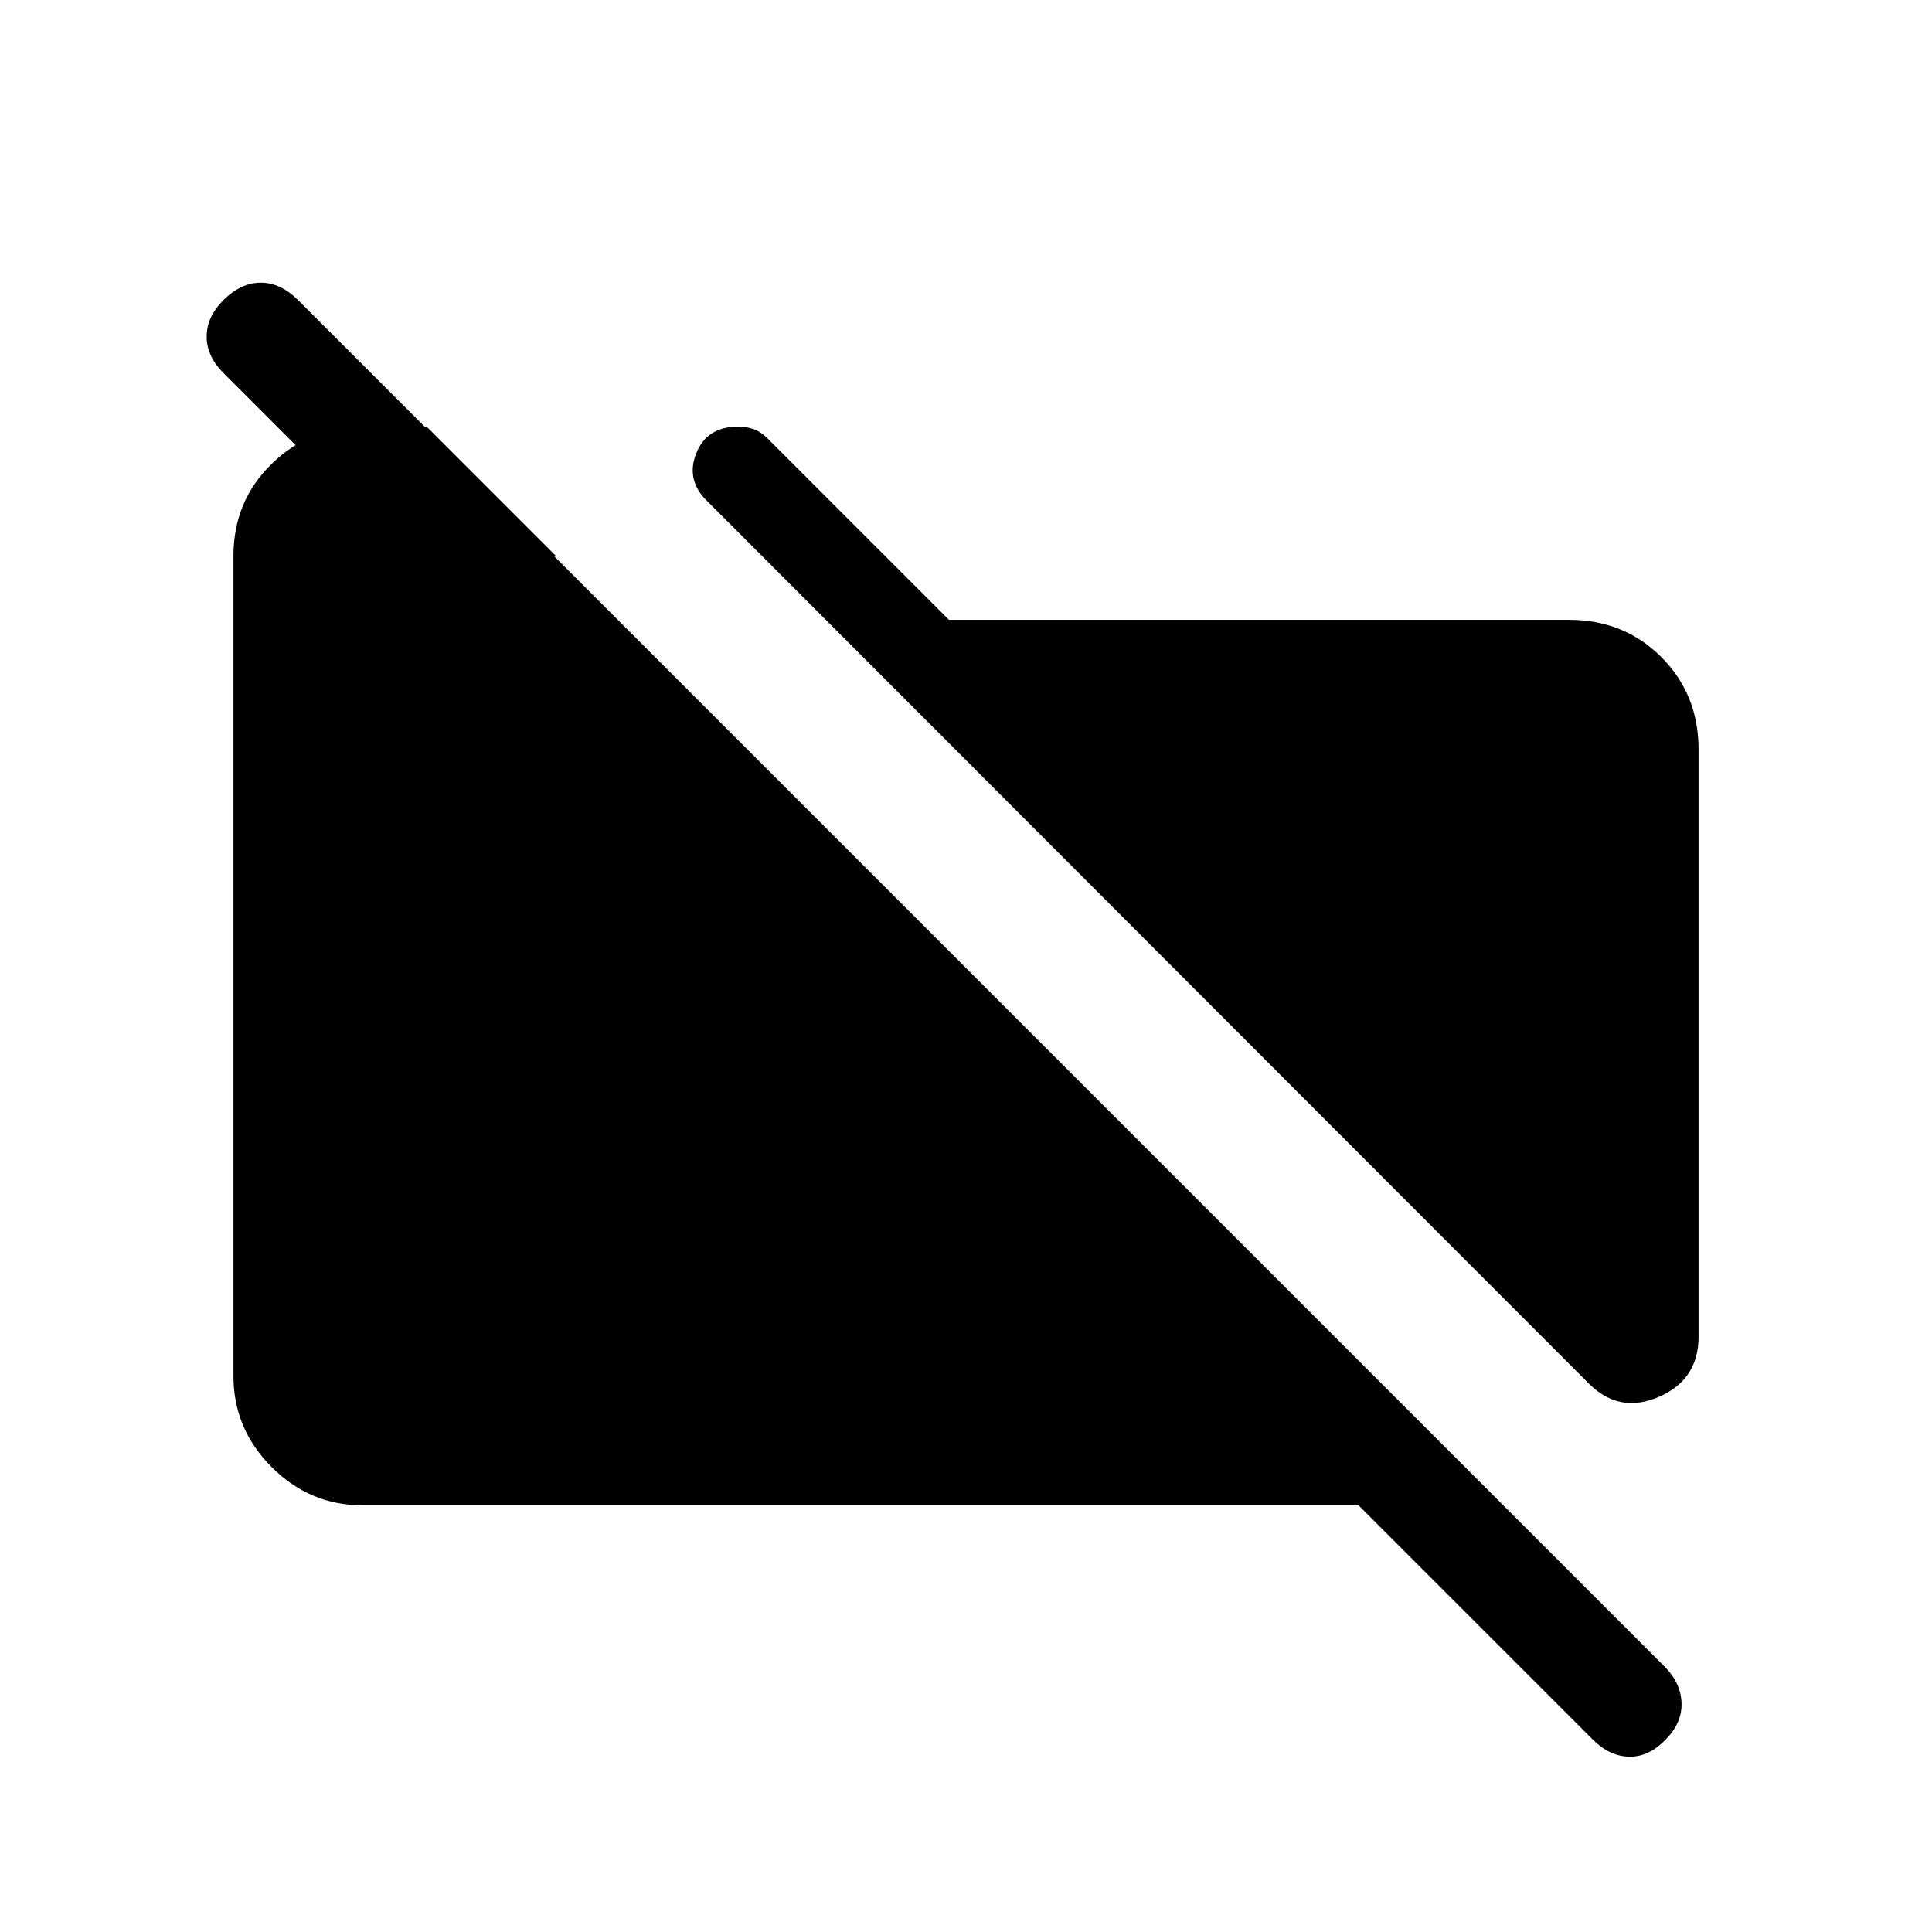 <svg xmlns="http://www.w3.org/2000/svg" height="20" viewBox="0 -960 960 960" width="20"><path d="M789.54-272.46 351.08-711.31q-10.39-10.38-5.08-23.54Q351.31-748 366.77-748q4.08 0 7.65 1.23 3.58 1.23 7.04 4.69L471.54-652h308.15q27.31 0 45.81 18.5Q844-615 844-587.69v291.92q0 21.31-19.69 29.85-19.7 8.53-34.77-6.54ZM180.31-212Q154-212 135-231q-19-19-19-45.31v-407.38q0-27.31 19-45.81 19-18.5 45.31-18.5H212l64.31 64.31H202l-91-91q-8.31-8.31-8.31-18.08 0-9.77 8.31-18.07 8.69-8.7 18.58-8.7 9.88 0 18.58 8.7l679.07 679.07q7.92 7.92 8.31 17.88.38 9.97-7.92 18.27-8.31 8.7-18.08 8.5-9.77-.19-18.08-8.5L675.08-212H180.31Z"/></svg>